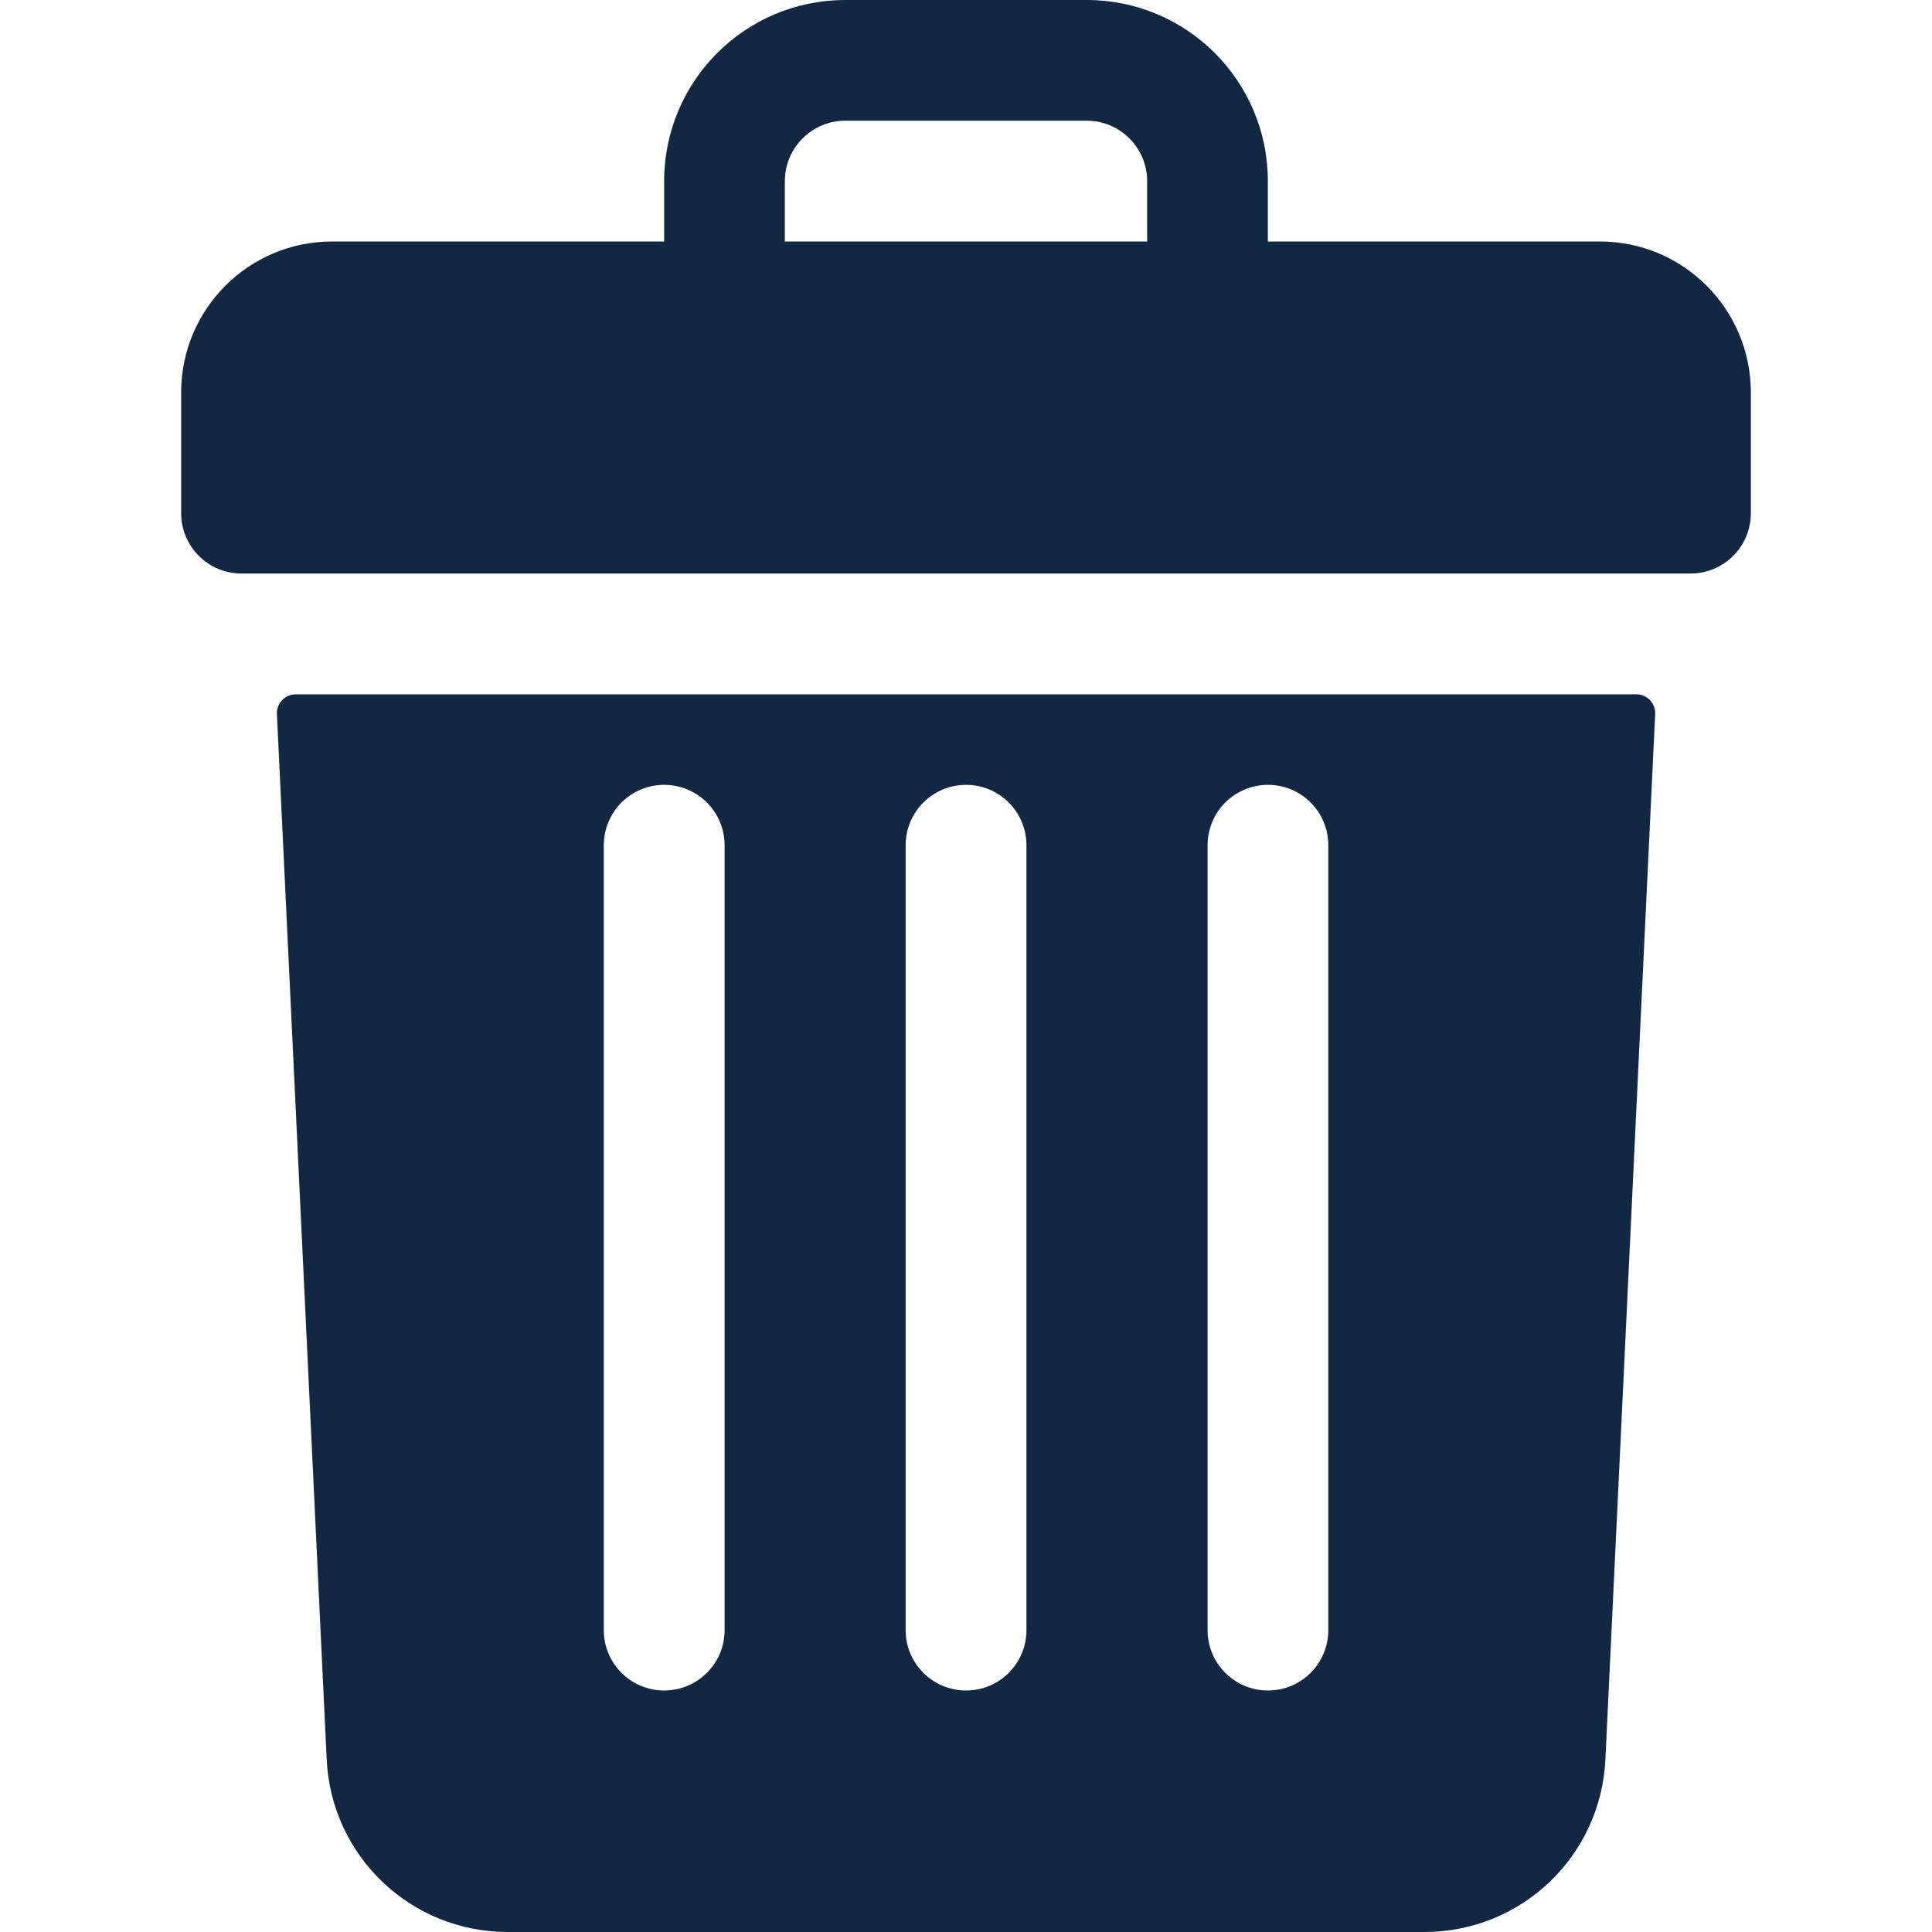 <svg width="21" height="21" viewBox="0 0 21 21" fill="none" xmlns="http://www.w3.org/2000/svg">
<path d="M17.391 2.625H13.781V1.969C13.781 0.881 12.9 0 11.812 0H9.188C8.1 0 7.219 0.881 7.219 1.969V2.625H3.609C2.703 2.625 1.969 3.36 1.969 4.266V5.578C1.969 5.941 2.263 6.234 2.625 6.234H18.375C18.738 6.234 19.031 5.941 19.031 5.578V4.266C19.031 3.36 18.297 2.625 17.391 2.625ZM8.531 1.969C8.531 1.607 8.826 1.312 9.188 1.312H11.812C12.174 1.312 12.469 1.607 12.469 1.969V2.625H8.531V1.969Z" fill="#112742"/>
<path d="M3.215 7.547C3.098 7.547 3.004 7.645 3.01 7.762L3.551 19.125C3.601 20.176 4.465 21 5.518 21H15.484C16.536 21 17.4 20.176 17.45 19.125L17.991 7.762C17.997 7.645 17.904 7.547 17.787 7.547H3.215ZM13.126 9.188C13.126 8.825 13.419 8.531 13.782 8.531C14.145 8.531 14.438 8.825 14.438 9.188V17.719C14.438 18.081 14.145 18.375 13.782 18.375C13.419 18.375 13.126 18.081 13.126 17.719V9.188ZM9.844 9.188C9.844 8.825 10.138 8.531 10.501 8.531C10.863 8.531 11.157 8.825 11.157 9.188V17.719C11.157 18.081 10.863 18.375 10.501 18.375C10.138 18.375 9.844 18.081 9.844 17.719V9.188ZM6.563 9.188C6.563 8.825 6.857 8.531 7.219 8.531C7.582 8.531 7.876 8.825 7.876 9.188V17.719C7.876 18.081 7.582 18.375 7.219 18.375C6.857 18.375 6.563 18.081 6.563 17.719V9.188Z" fill="#112742"/>
</svg>
